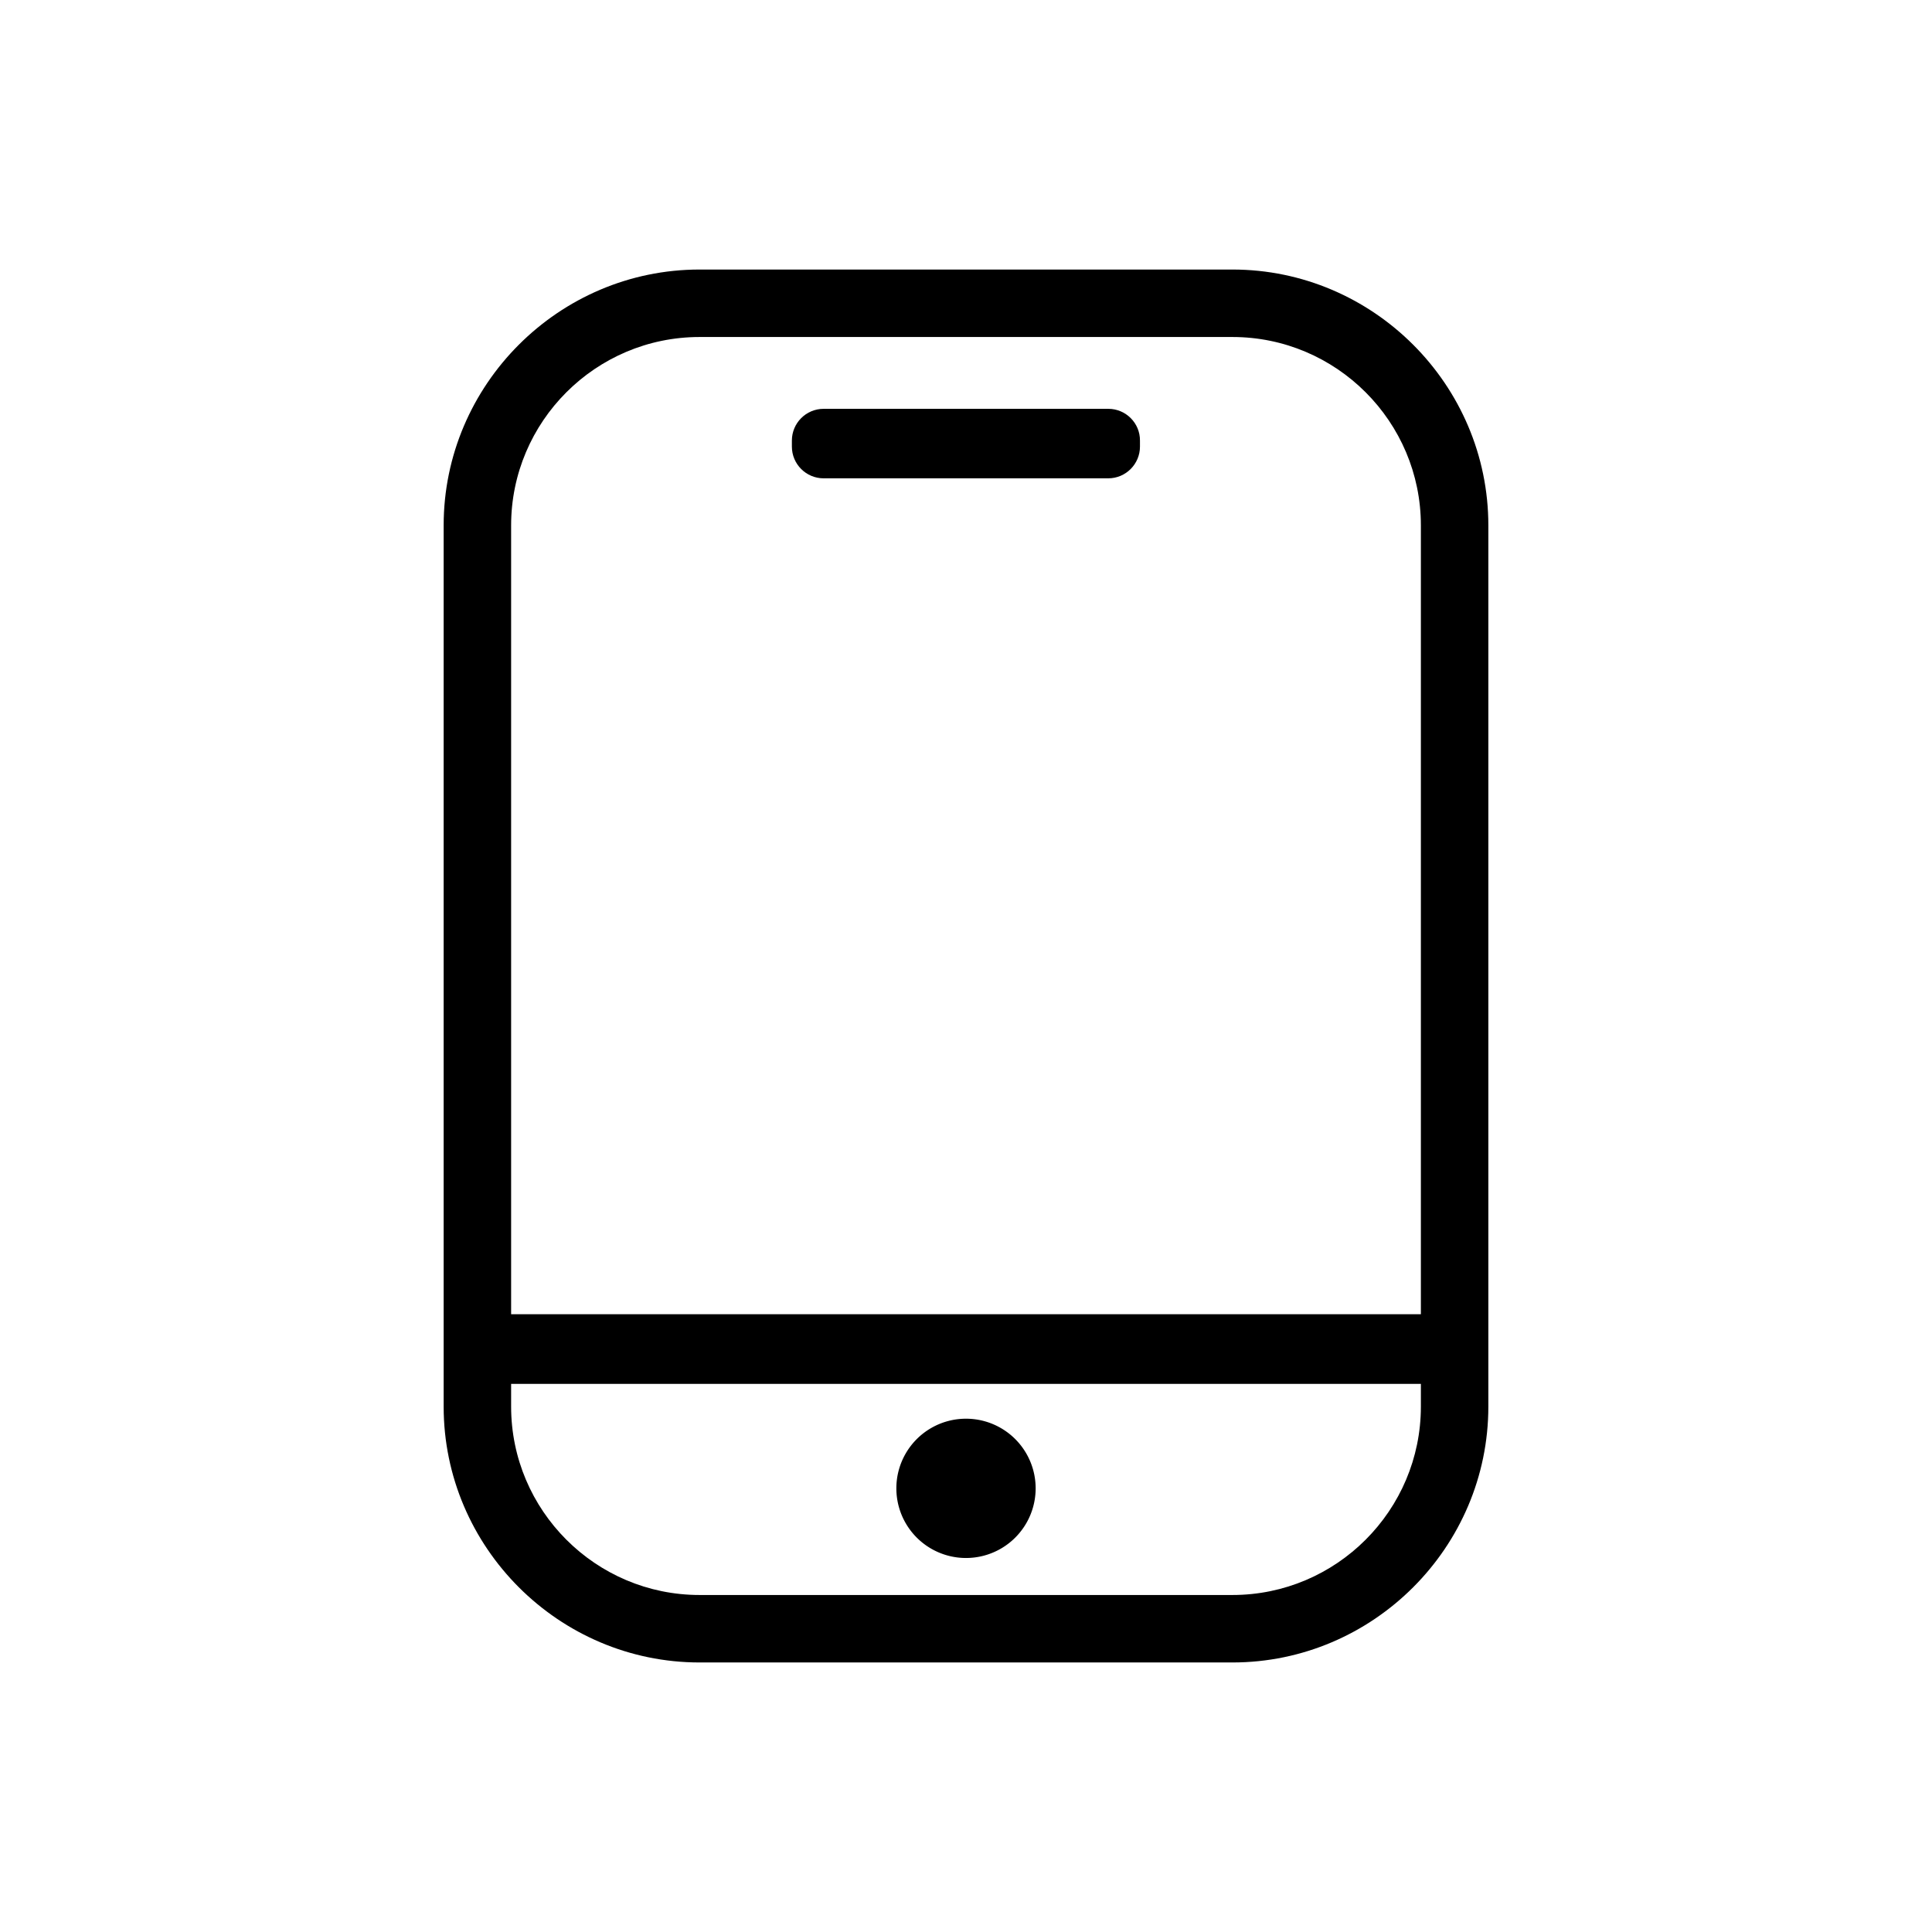 <?xml version="1.0" standalone="no"?><!DOCTYPE svg PUBLIC "-//W3C//DTD SVG 1.1//EN" "http://www.w3.org/Graphics/SVG/1.1/DTD/svg11.dtd"><svg t="1642235768775" class="icon" viewBox="0 0 1024 1024" version="1.1" xmlns="http://www.w3.org/2000/svg" p-id="4752" xmlns:xlink="http://www.w3.org/1999/xlink" width="200" height="200"><defs><style type="text/css"></style></defs><path d="M653.229 142.859H370.771C296.201 142.859 235.145 203.916 235.145 278.486v467.029c0 74.57 61.057 135.626 135.626 135.626h282.458c74.57 0 135.626-61.057 135.626-135.626V278.486C788.855 203.916 727.799 142.859 653.229 142.859z m99.866 602.655c0 55.042-44.824 99.866-99.866 99.866H370.771c-55.042 0-99.866-44.824-99.866-99.866v-12.03h482.19v12.03zM270.905 696.57V278.486c0-55.042 44.824-99.866 99.866-99.866h282.458c55.042 0 99.866 44.824 99.866 99.866V696.57H270.905z" p-id="4753"></path><path d="M587.476 216.688H436.524c-9.311 0-16.809 7.581-16.809 16.809v3.214c0 9.311 7.581 16.809 16.809 16.809h150.87c9.311 0 16.809-7.581 16.809-16.809V233.497c0.082-9.229-7.498-16.809-16.727-16.809z" p-id="4754"></path><path d="M512 788.855m-36.914 0a36.914 36.914 0 1 0 73.828 0 36.914 36.914 0 1 0-73.828 0Z" p-id="4755"></path></svg>